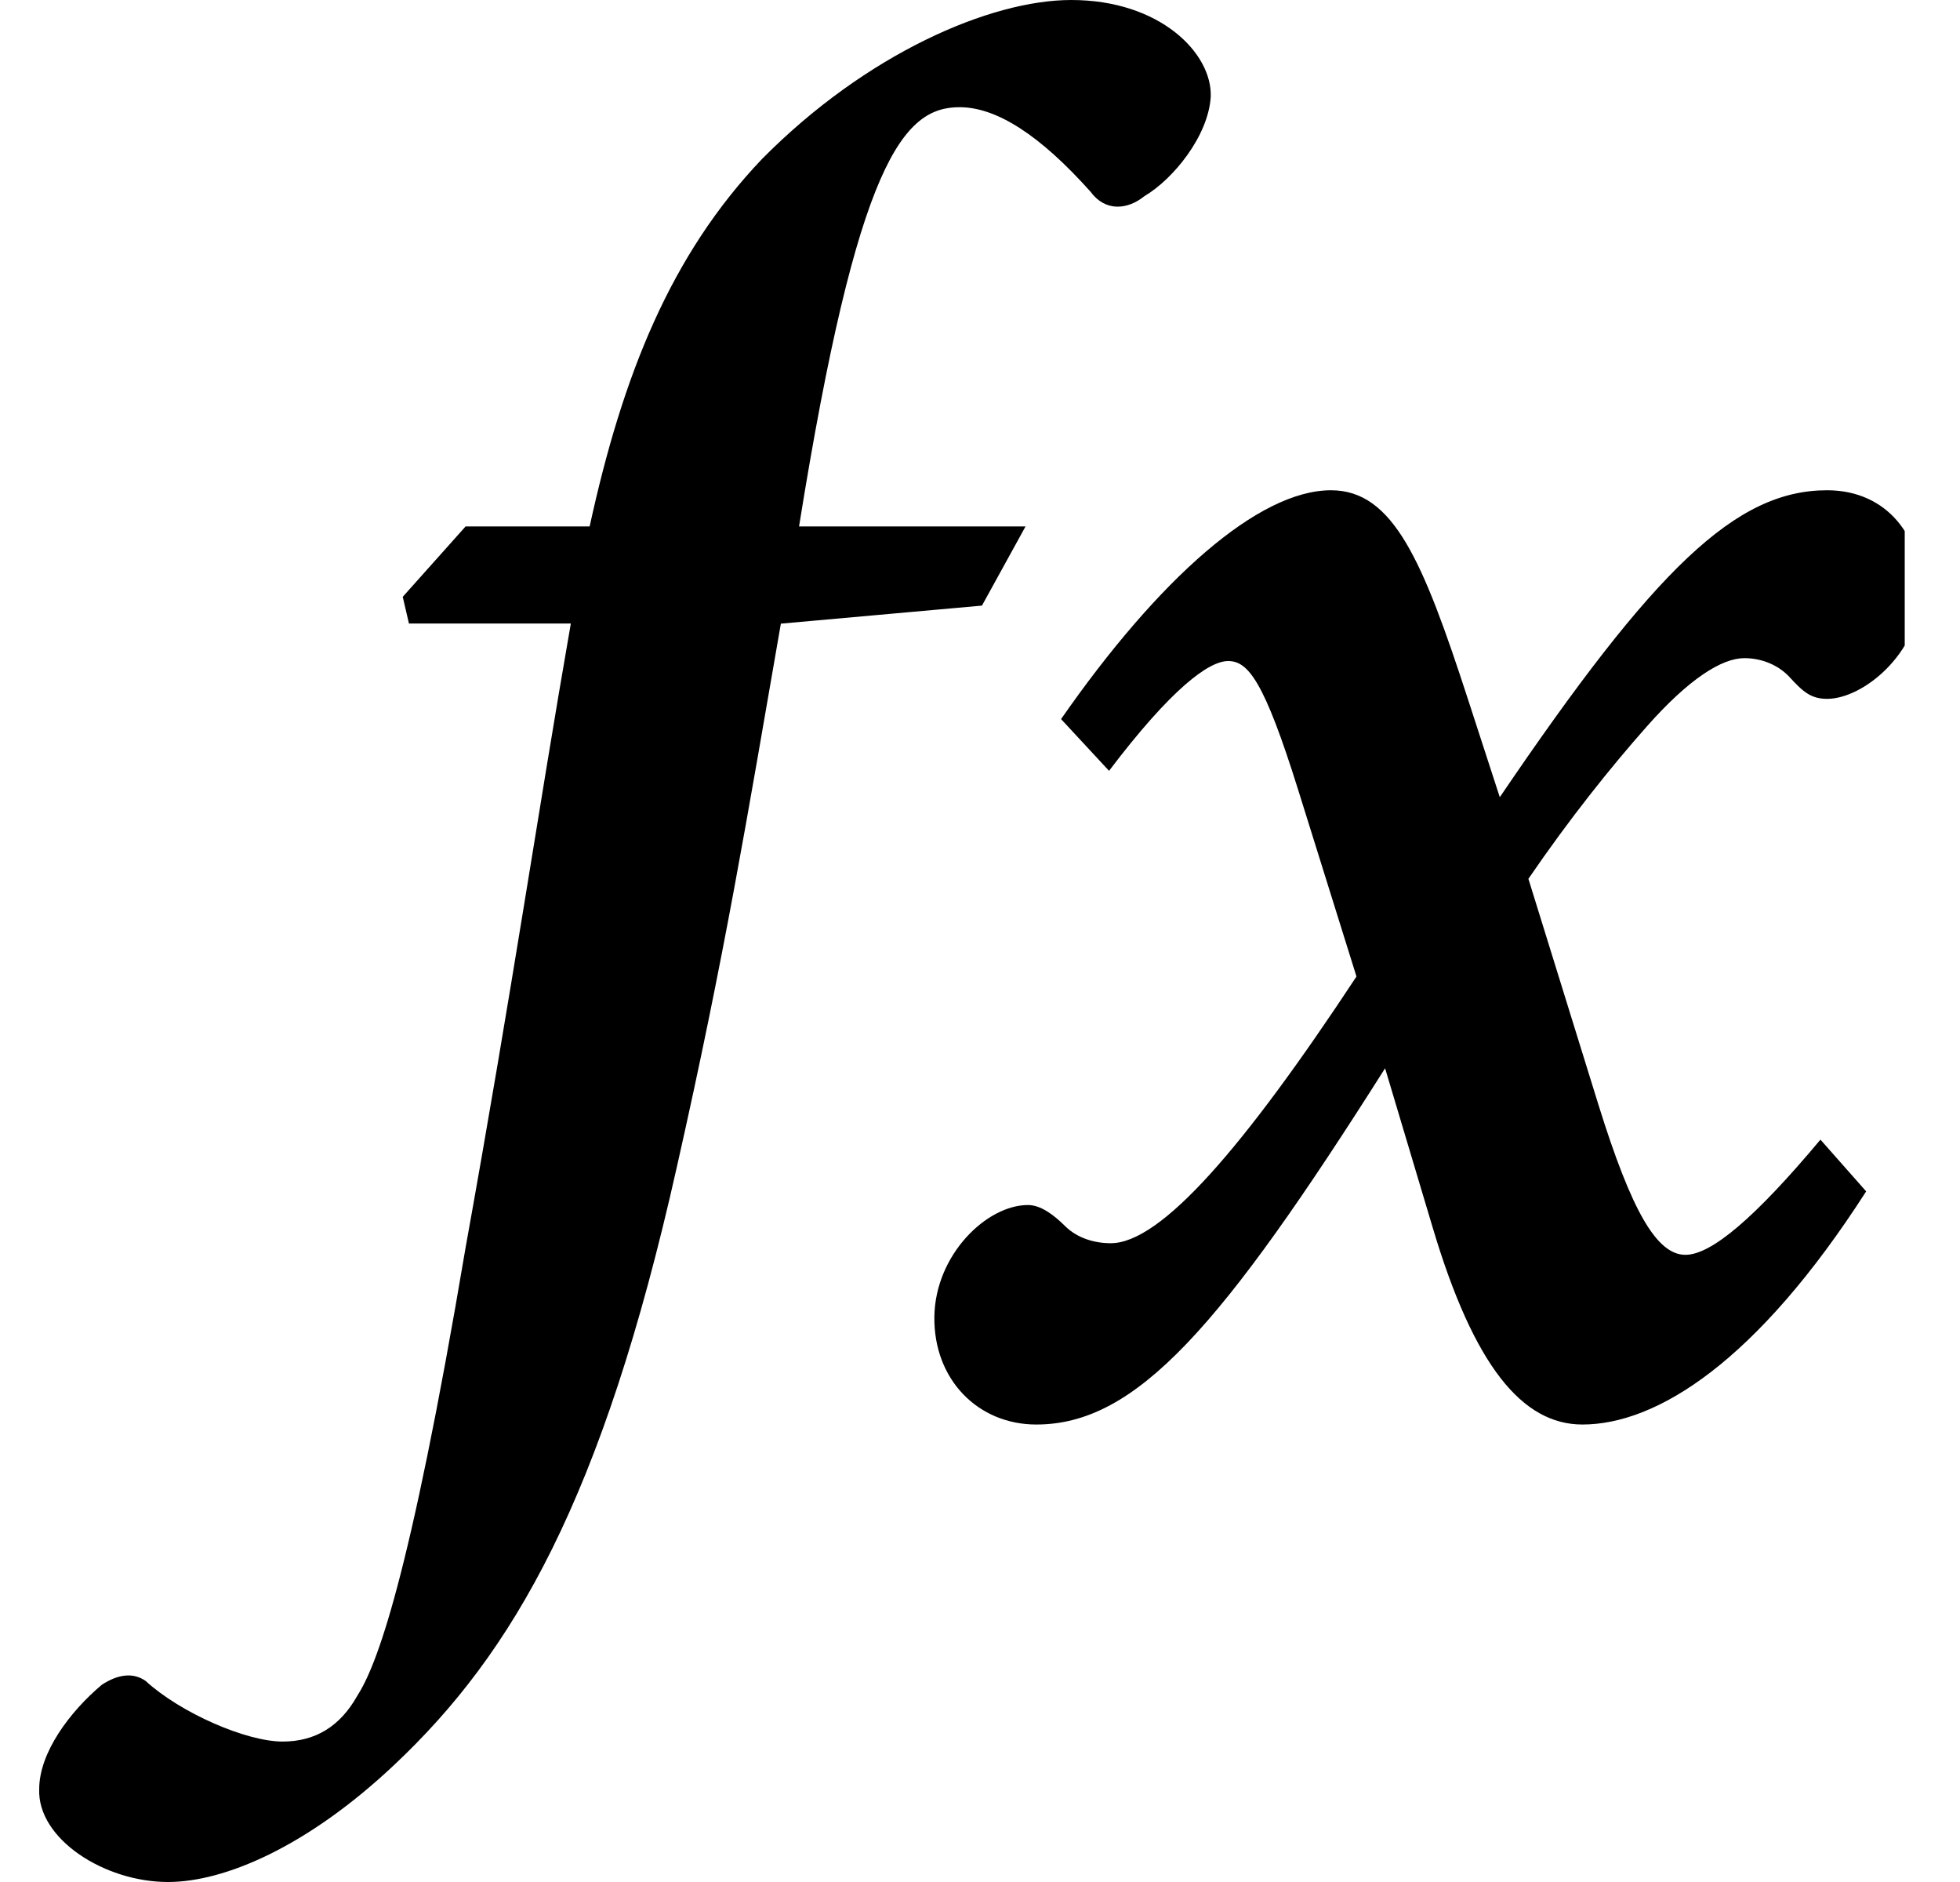 <svg width="25" height="24" viewBox="0 0 25 24" fill="none" xmlns="http://www.w3.org/2000/svg">
<g clip-path="url(#clip0_961_834)">
<path d="M5.939 6.713L5.137 7.611L5.216 7.951H7.281C6.859 10.369 6.544 12.549 5.939 15.908C5.216 20.193 4.801 21.246 4.554 21.631C4.338 22.012 4.026 22.209 3.605 22.209C3.142 22.209 2.305 21.846 1.855 21.434C1.694 21.324 1.503 21.352 1.3 21.484C0.894 21.824 0.5 22.348 0.5 22.816C0.476 23.449 1.329 24 2.143 24C2.86 24 3.916 23.555 5.027 22.508C6.546 21.08 7.683 19.121 8.632 14.887C9.243 12.184 9.53 10.426 9.96 7.953L12.525 7.723L13.081 6.713H10.192C10.939 2.057 11.522 1.367 12.239 1.367C12.716 1.367 13.271 1.73 13.91 2.445C14.099 2.703 14.383 2.676 14.599 2.5C14.964 2.285 15.413 1.734 15.443 1.234C15.464 0.684 14.802 0 13.664 0C12.631 0 11.049 0.684 9.72 2.027C8.553 3.252 7.943 4.781 7.521 6.713H5.939ZM14.146 9.83C14.942 8.779 15.419 8.43 15.665 8.43C15.919 8.43 16.122 8.678 16.558 10.072L17.302 12.453C15.862 14.637 14.808 15.854 14.168 15.854C13.955 15.854 13.74 15.787 13.589 15.639C13.439 15.49 13.274 15.367 13.112 15.367C12.584 15.367 11.93 16.002 11.918 16.789C11.906 17.592 12.474 18.166 13.218 18.166C14.497 18.166 15.578 16.922 17.667 13.623L18.277 15.664C18.801 17.418 19.416 18.166 20.184 18.166C21.134 18.166 22.41 17.363 23.803 15.193L23.22 14.533C22.383 15.533 21.827 16.002 21.498 16.002C21.132 16.002 20.811 15.447 20.387 14.084L19.495 11.207C20.023 10.435 20.543 9.787 21 9.27C21.544 8.654 21.963 8.393 22.249 8.393C22.489 8.393 22.698 8.494 22.828 8.637C22.999 8.824 23.102 8.912 23.305 8.912C23.764 8.912 24.473 8.334 24.499 7.568C24.522 6.857 24.077 6.252 23.305 6.252C22.139 6.252 21.11 7.248 19.13 10.166L18.723 8.914C18.151 7.156 17.773 6.252 16.977 6.252C16.051 6.252 14.779 7.381 13.534 9.17L14.146 9.83Z" fill="black"/>
</g>
<defs>
<clipPath id="clip0_961_834">
<rect width="23.795" height="24" fill="white" transform="translate(0.5)"/>
</clipPath>
</defs>
</svg>
